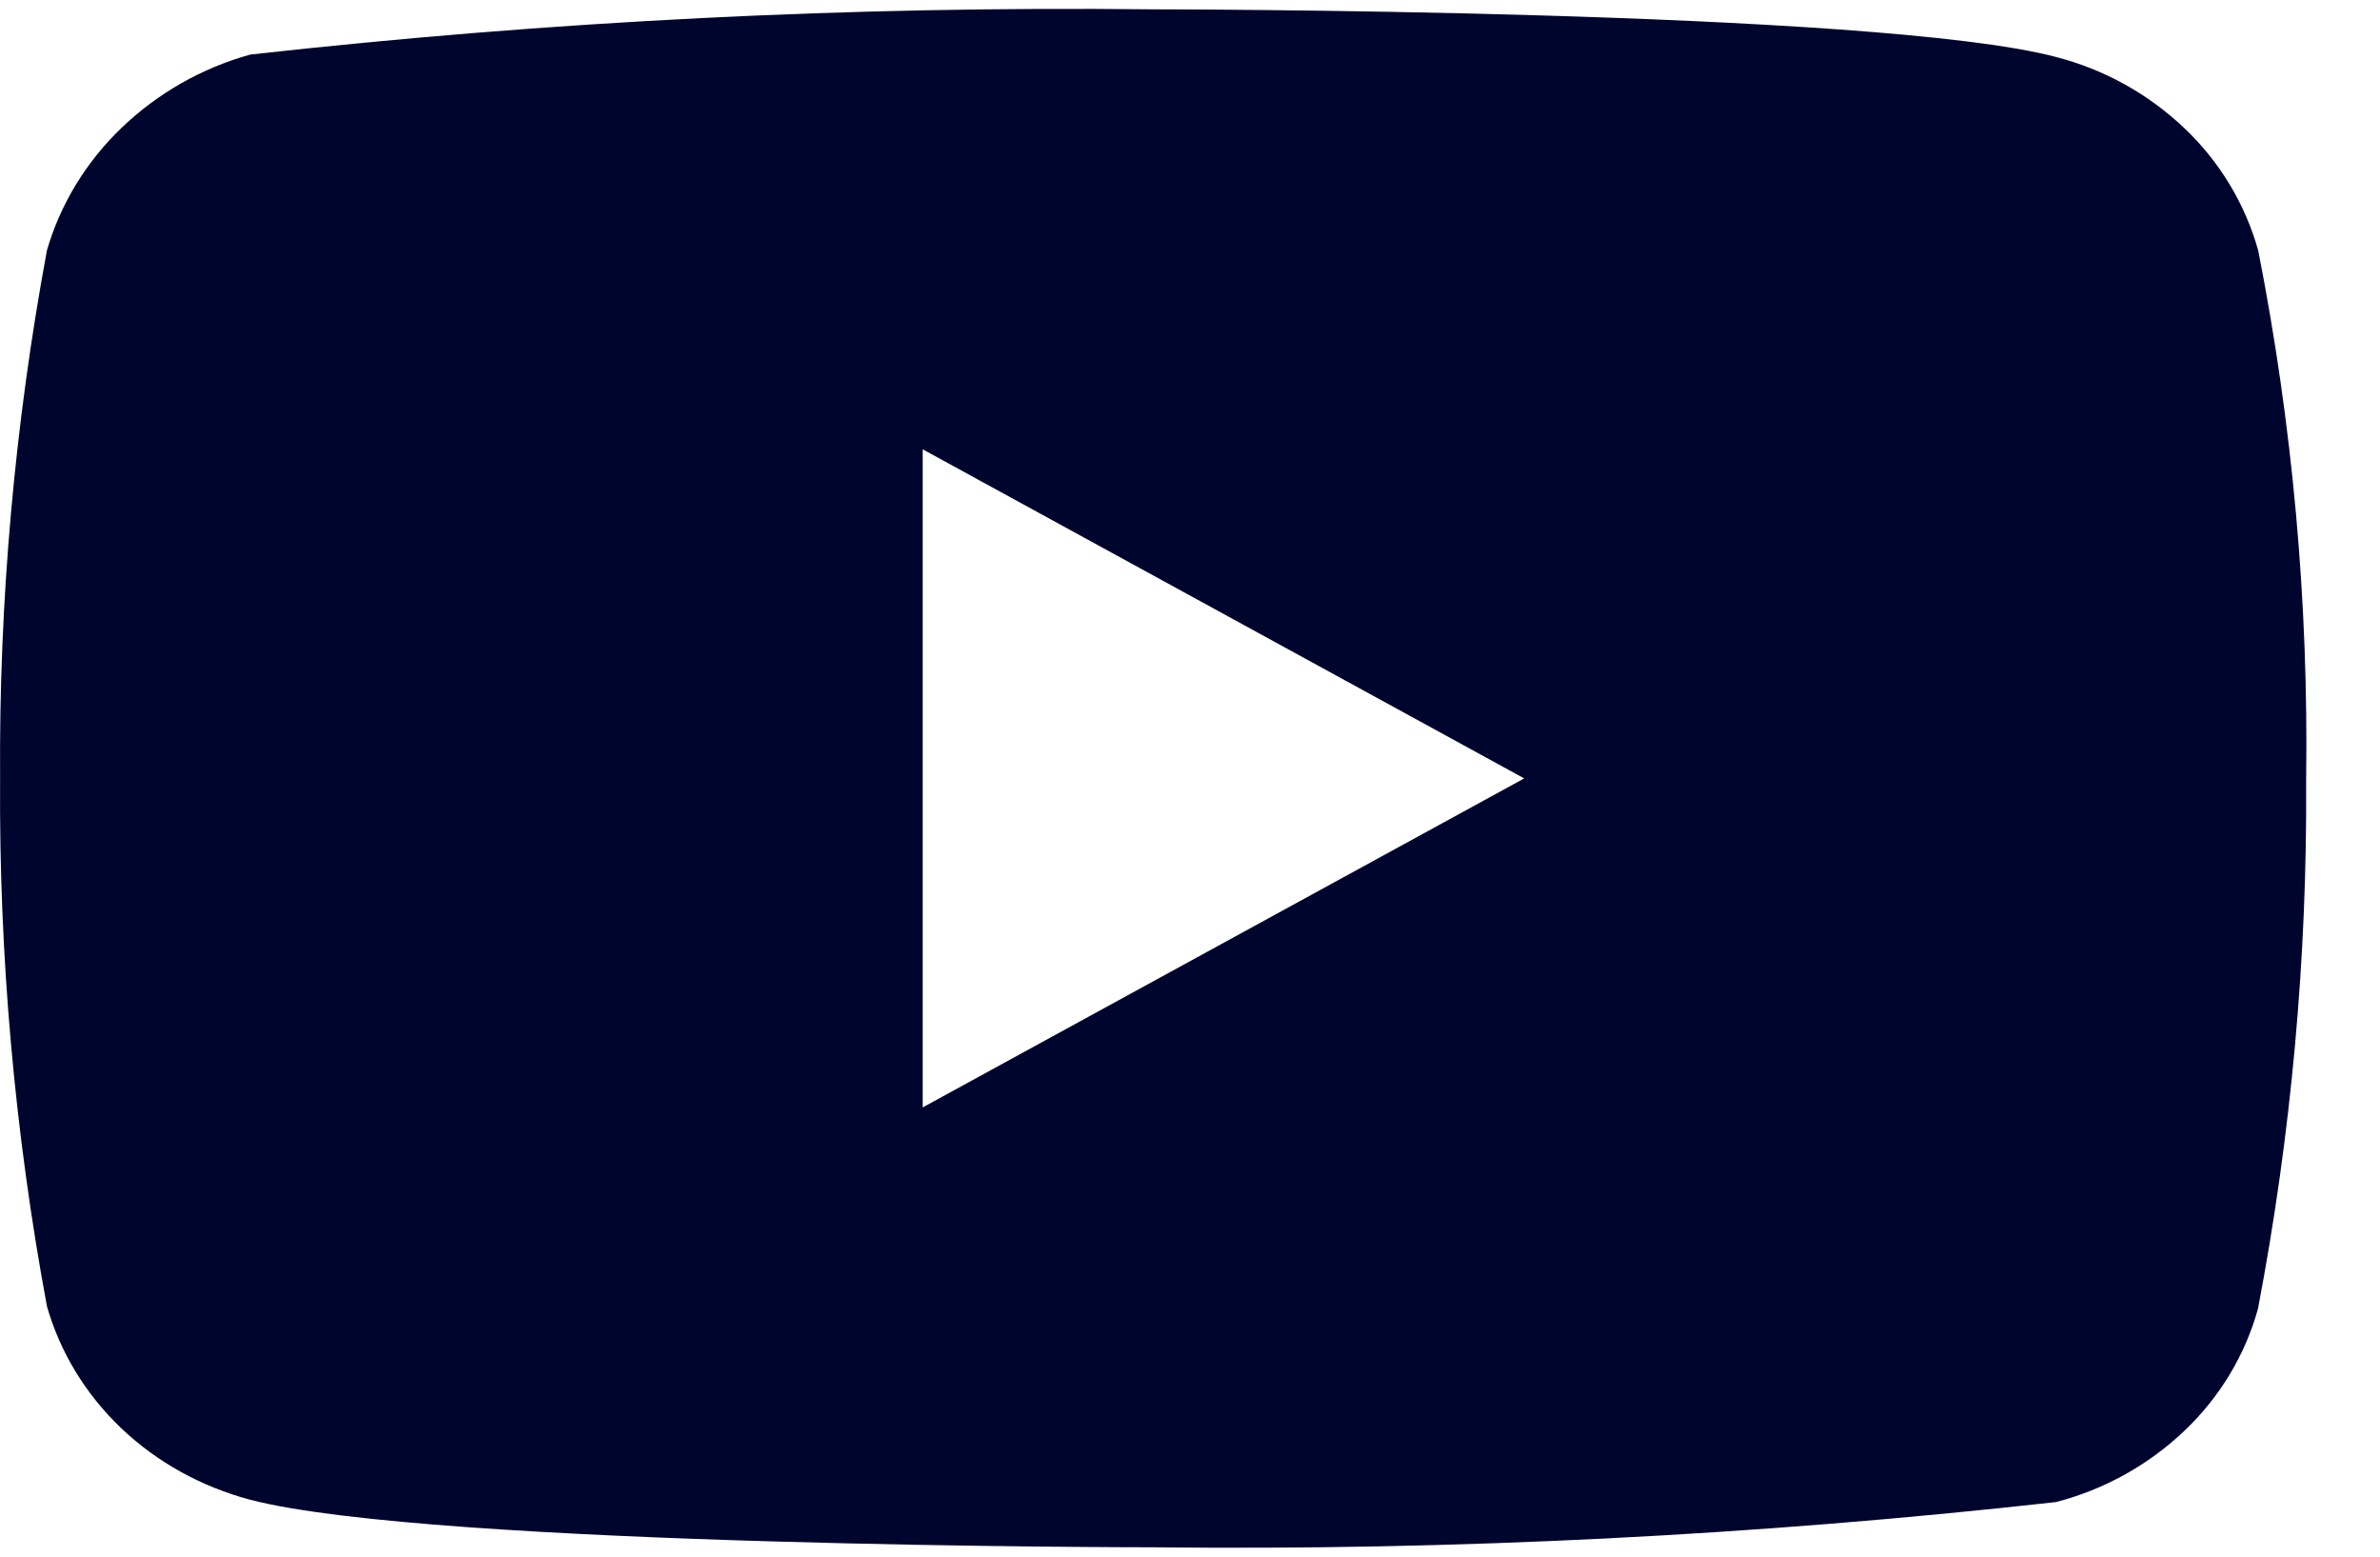 <svg width="26" height="17" viewBox="0 0 26 17" fill="none" xmlns="http://www.w3.org/2000/svg">
<path d="M24.669 2.734C24.526 2.225 24.248 1.765 23.864 1.401C23.47 1.026 22.987 0.758 22.46 0.622C20.489 0.102 12.591 0.102 12.591 0.102C9.298 0.065 6.006 0.23 2.734 0.596C2.207 0.742 1.725 1.016 1.33 1.394C0.941 1.767 0.66 2.228 0.513 2.733C0.16 4.635 -0.012 6.566 0.001 8.5C-0.012 10.432 0.159 12.363 0.513 14.267C0.657 14.77 0.937 15.229 1.326 15.599C1.716 15.97 2.201 16.237 2.734 16.379C4.732 16.898 12.591 16.898 12.591 16.898C15.887 16.935 19.183 16.77 22.46 16.404C22.987 16.268 23.47 16 23.864 15.625C24.253 15.255 24.529 14.794 24.667 14.292C25.03 12.391 25.206 10.459 25.193 8.524C25.221 6.581 25.045 4.64 24.669 2.733V2.734ZM10.08 12.094V4.907L16.651 8.501L10.08 12.094Z" fill="#00052E"/>
</svg>
